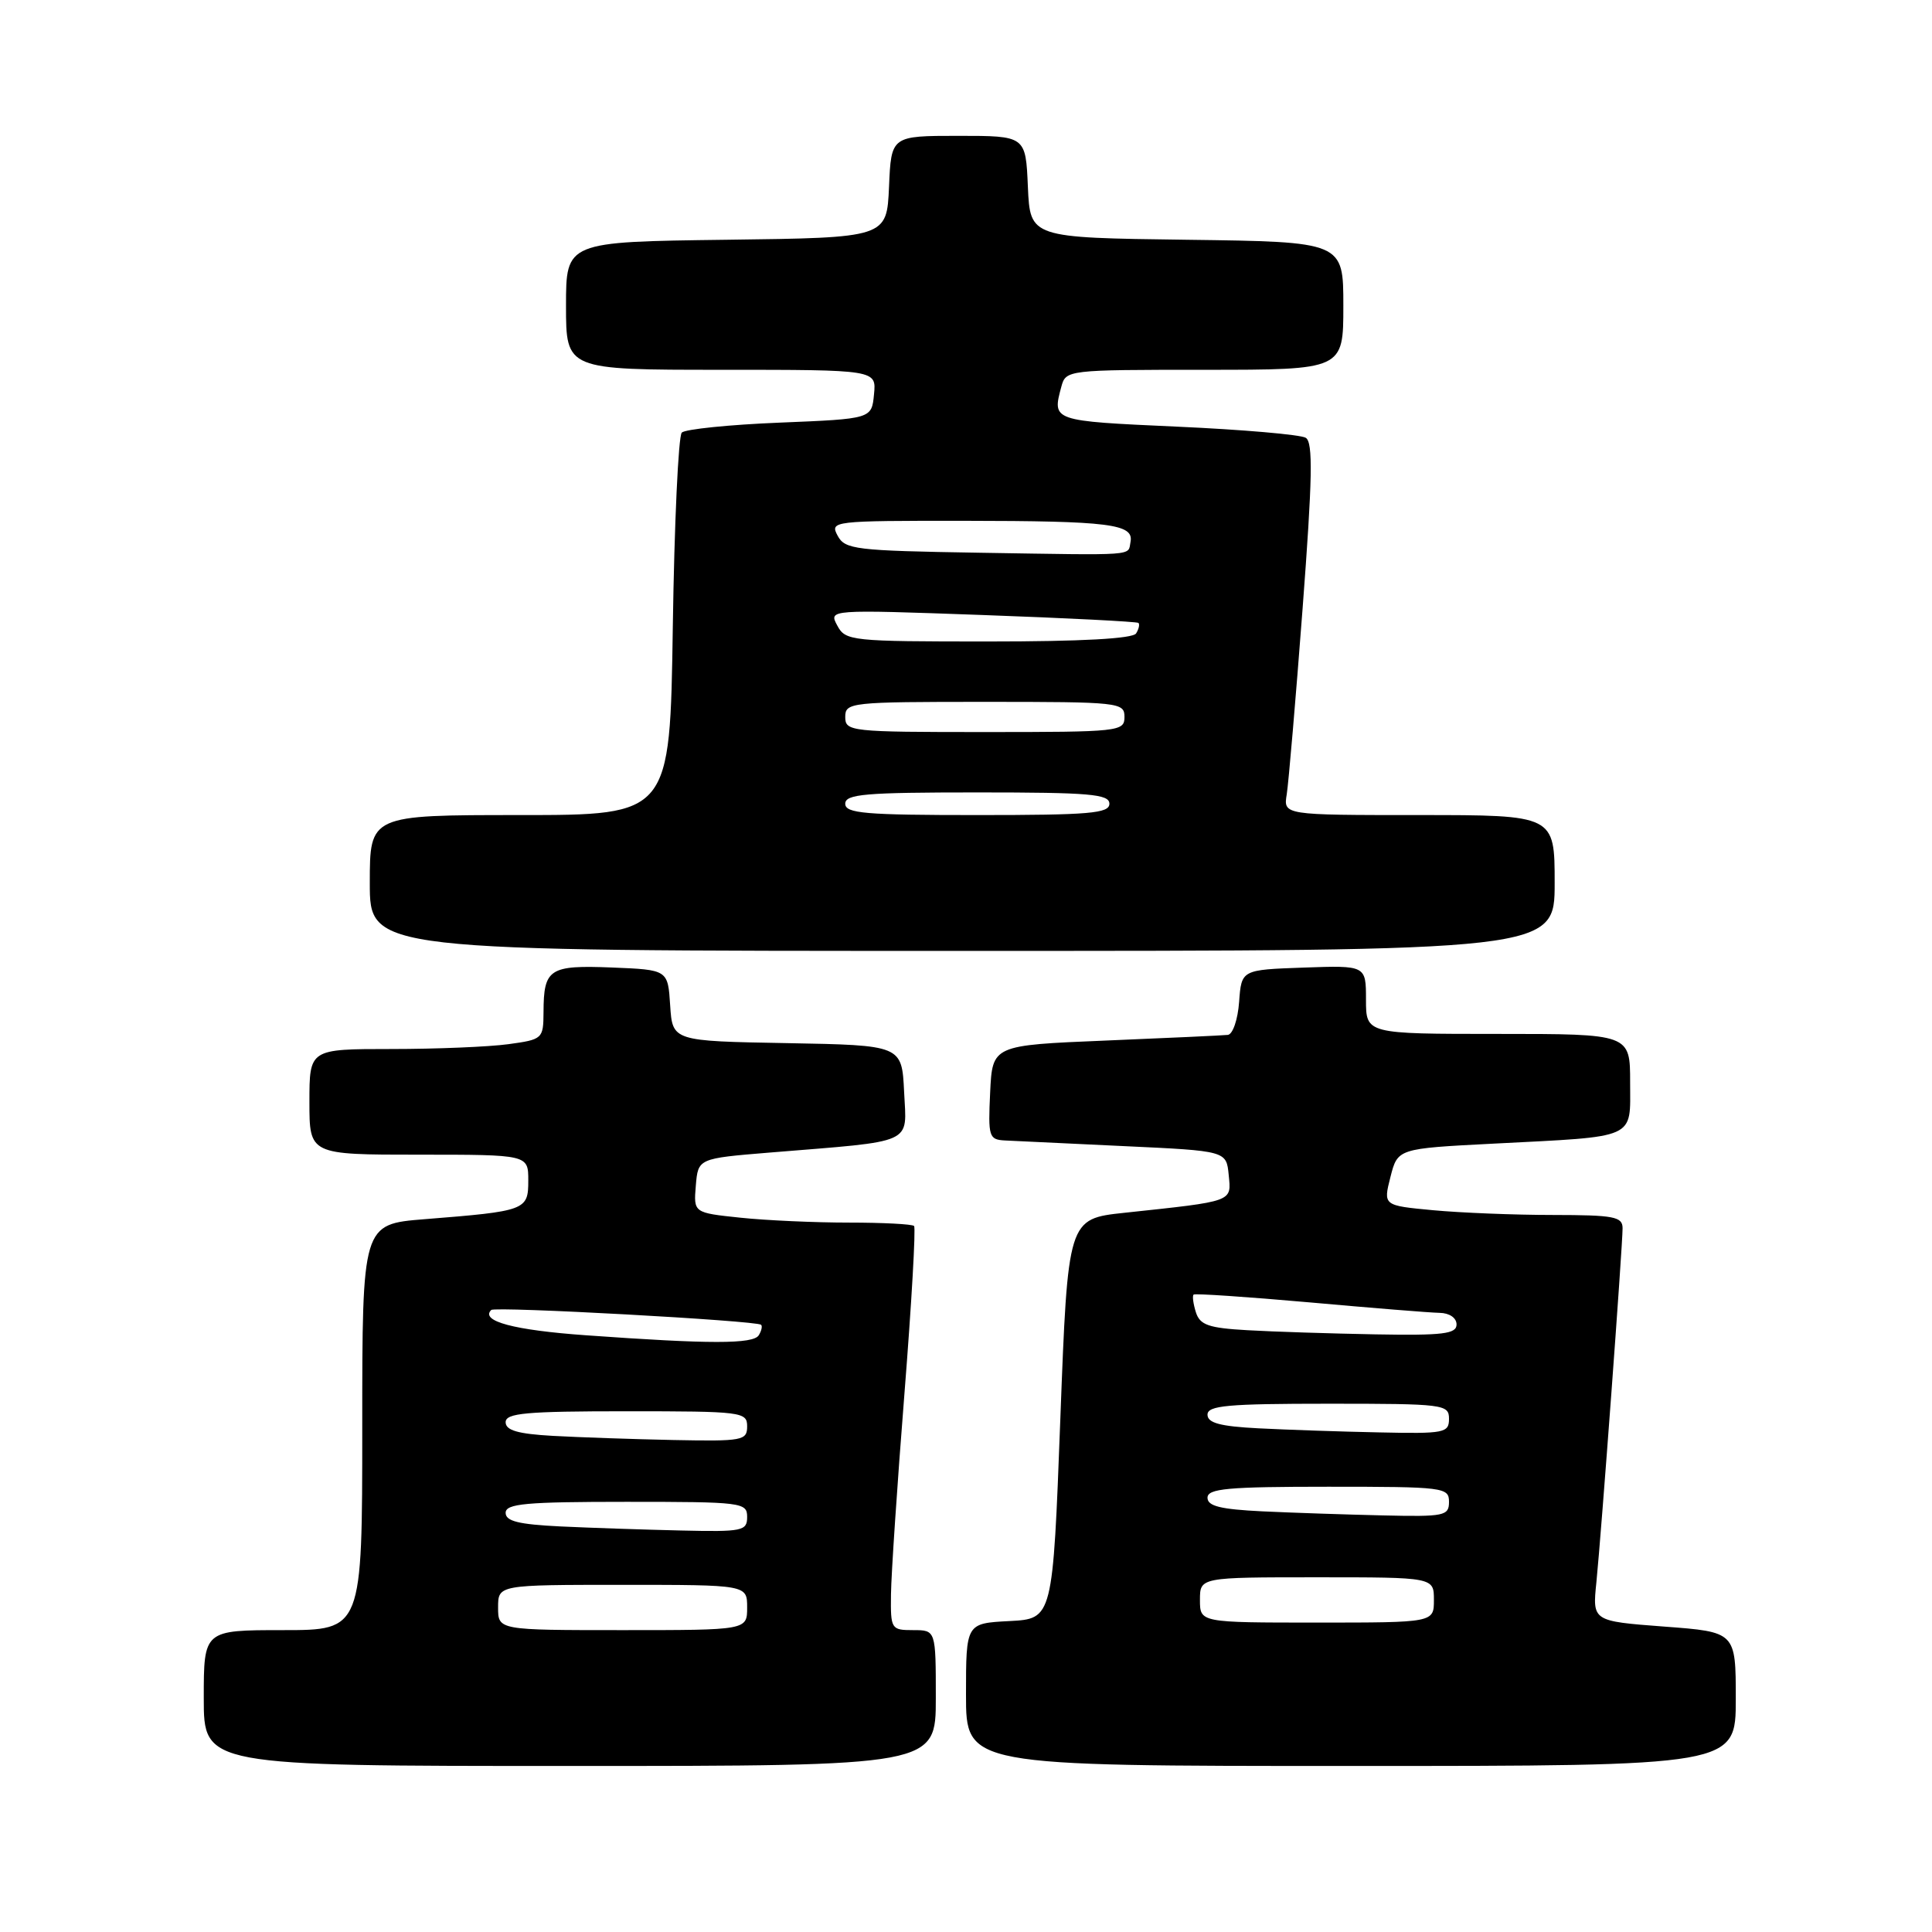 <?xml version="1.0" encoding="UTF-8" standalone="no"?>
<!DOCTYPE svg PUBLIC "-//W3C//DTD SVG 1.1//EN" "http://www.w3.org/Graphics/SVG/1.1/DTD/svg11.dtd" >
<svg xmlns="http://www.w3.org/2000/svg" xmlns:xlink="http://www.w3.org/1999/xlink" version="1.1" viewBox="0 0 256 256">
 <g >
 <path fill="currentColor"
d=" M 124.00 225.00 C 124.00 216.00 124.00 216.00 121.00 216.00 C 118.08 216.00 118.00 215.87 118.06 211.25 C 118.09 208.64 118.89 196.69 119.84 184.70 C 120.79 172.71 121.36 162.70 121.12 162.45 C 120.87 162.20 116.98 162.00 112.48 162.00 C 107.98 162.00 101.50 161.71 98.10 161.35 C 91.90 160.70 91.90 160.70 92.20 157.10 C 92.50 153.50 92.50 153.50 102.00 152.72 C 121.47 151.13 120.13 151.74 119.80 144.68 C 119.50 138.50 119.50 138.50 104.30 138.22 C 89.11 137.95 89.11 137.95 88.80 133.22 C 88.50 128.50 88.50 128.50 81.09 128.20 C 72.78 127.87 72.04 128.35 72.02 134.11 C 72.00 137.65 71.90 137.74 67.36 138.36 C 64.81 138.71 57.83 139.00 51.86 139.00 C 41.00 139.00 41.00 139.00 41.00 146.00 C 41.00 153.00 41.00 153.00 55.50 153.00 C 70.00 153.00 70.00 153.00 70.00 156.42 C 70.00 160.37 69.70 160.48 56.25 161.55 C 48.00 162.21 48.00 162.21 48.00 189.10 C 48.00 216.00 48.00 216.00 37.50 216.00 C 27.00 216.00 27.00 216.00 27.00 225.00 C 27.00 234.00 27.00 234.00 75.50 234.00 C 124.00 234.00 124.00 234.00 124.00 225.00 Z  M 230.00 225.12 C 230.00 216.24 230.00 216.24 220.50 215.53 C 211.00 214.81 211.00 214.81 211.53 209.66 C 212.18 203.22 215.00 165.13 215.00 162.75 C 215.00 161.21 213.89 161.00 205.75 160.99 C 200.66 160.99 193.53 160.70 189.89 160.36 C 183.28 159.74 183.28 159.74 184.24 155.96 C 185.20 152.19 185.20 152.19 197.85 151.54 C 217.11 150.55 216.00 151.04 216.00 143.42 C 216.00 137.00 216.00 137.00 198.50 137.00 C 181.00 137.00 181.00 137.00 181.00 132.46 C 181.00 127.92 181.00 127.92 172.75 128.21 C 164.50 128.50 164.50 128.50 164.19 132.75 C 164.02 135.10 163.35 137.06 162.69 137.13 C 162.04 137.20 154.75 137.54 146.50 137.88 C 131.50 138.50 131.50 138.50 131.20 144.75 C 130.92 150.66 131.03 151.01 133.20 151.12 C 134.47 151.18 141.57 151.52 149.00 151.87 C 162.50 152.50 162.50 152.50 162.81 155.69 C 163.16 159.29 163.58 159.14 149.00 160.70 C 141.50 161.50 141.50 161.50 140.50 188.00 C 139.50 214.50 139.50 214.50 133.75 214.80 C 128.00 215.10 128.00 215.10 128.00 224.55 C 128.00 234.00 128.00 234.00 179.00 234.00 C 230.00 234.00 230.00 234.00 230.00 225.12 Z  M 206.00 117.00 C 206.00 108.00 206.00 108.00 188.02 108.00 C 170.05 108.00 170.05 108.00 170.50 105.25 C 170.74 103.74 171.69 92.66 172.60 80.64 C 173.91 63.35 174.00 58.62 173.02 58.01 C 172.34 57.59 164.63 56.92 155.89 56.53 C 139.37 55.78 139.41 55.79 140.63 51.25 C 141.23 49.02 141.40 49.00 159.62 49.00 C 178.00 49.00 178.00 49.00 178.00 40.52 C 178.00 32.04 178.00 32.04 157.25 31.77 C 136.50 31.50 136.50 31.50 136.20 24.75 C 135.91 18.00 135.91 18.00 127.00 18.00 C 118.09 18.00 118.09 18.00 117.80 24.75 C 117.50 31.50 117.50 31.50 96.25 31.77 C 75.00 32.04 75.00 32.04 75.00 40.52 C 75.00 49.00 75.00 49.00 95.56 49.00 C 116.13 49.00 116.13 49.00 115.81 52.25 C 115.50 55.50 115.50 55.50 103.33 56.00 C 96.64 56.27 90.79 56.87 90.34 57.32 C 89.89 57.78 89.35 69.36 89.15 83.07 C 88.78 108.00 88.78 108.00 68.89 108.00 C 49.00 108.00 49.00 108.00 49.00 117.00 C 49.00 126.00 49.00 126.00 127.50 126.00 C 206.00 126.00 206.00 126.00 206.00 117.00 Z  M 66.00 213.00 C 66.00 210.00 66.00 210.00 82.50 210.00 C 99.00 210.00 99.00 210.00 99.00 213.00 C 99.00 216.00 99.00 216.00 82.50 216.00 C 66.00 216.00 66.00 216.00 66.00 213.00 Z  M 74.25 202.26 C 68.73 201.99 67.00 201.57 67.00 200.46 C 67.00 199.24 69.66 199.00 83.00 199.00 C 98.33 199.00 99.00 199.08 99.00 201.00 C 99.00 202.86 98.40 202.99 90.25 202.80 C 85.44 202.69 78.24 202.45 74.25 202.26 Z  M 73.25 190.26 C 68.62 190.00 67.00 189.53 67.00 188.45 C 67.00 187.24 69.68 187.00 83.00 187.00 C 98.33 187.00 99.00 187.08 99.00 189.00 C 99.00 190.88 98.40 190.99 89.25 190.81 C 83.89 190.70 76.69 190.45 73.25 190.26 Z  M 77.63 176.93 C 68.07 176.25 63.61 175.05 65.09 173.58 C 65.58 173.08 100.27 174.99 100.85 175.54 C 101.04 175.72 100.90 176.35 100.54 176.93 C 99.81 178.11 94.06 178.11 77.63 176.93 Z  M 159.00 212.00 C 159.00 209.00 159.00 209.00 174.50 209.00 C 190.00 209.00 190.00 209.00 190.00 212.00 C 190.00 215.00 190.00 215.00 174.50 215.00 C 159.00 215.00 159.00 215.00 159.00 212.00 Z  M 167.25 200.26 C 161.73 199.99 160.00 199.57 160.00 198.46 C 160.00 197.24 162.66 197.00 176.00 197.00 C 191.33 197.00 192.00 197.08 192.00 199.00 C 192.00 200.86 191.40 200.99 183.25 200.80 C 178.44 200.69 171.24 200.45 167.25 200.26 Z  M 166.75 189.26 C 161.67 189.00 160.00 188.55 160.00 187.45 C 160.00 186.24 162.67 186.00 176.00 186.00 C 191.33 186.00 192.00 186.08 192.00 188.00 C 192.00 189.87 191.40 189.99 182.75 189.80 C 177.66 189.70 170.46 189.45 166.75 189.26 Z  M 165.30 176.26 C 160.13 175.97 159.00 175.57 158.46 173.88 C 158.11 172.76 157.97 171.71 158.16 171.54 C 158.35 171.37 165.25 171.84 173.50 172.57 C 181.75 173.31 189.51 173.94 190.75 173.96 C 192.06 173.98 193.00 174.62 193.00 175.50 C 193.00 176.75 191.22 176.97 182.25 176.81 C 176.34 176.70 168.71 176.46 165.30 176.26 Z  M 112.00 106.50 C 112.00 105.22 114.61 105.00 129.50 105.00 C 144.39 105.00 147.00 105.22 147.00 106.50 C 147.00 107.78 144.39 108.00 129.50 108.00 C 114.61 108.00 112.00 107.78 112.00 106.50 Z  M 112.00 95.00 C 112.00 93.07 112.67 93.00 130.50 93.00 C 148.33 93.00 149.00 93.07 149.00 95.00 C 149.00 96.93 148.33 97.00 130.50 97.00 C 112.67 97.00 112.00 96.93 112.00 95.00 Z  M 110.94 82.88 C 109.80 80.76 109.80 80.76 130.15 81.49 C 141.34 81.89 150.66 82.37 150.85 82.54 C 151.04 82.72 150.90 83.35 150.54 83.93 C 150.11 84.63 143.29 85.00 130.98 85.00 C 112.74 85.00 112.03 84.93 110.94 82.88 Z  M 129.77 73.24 C 113.30 72.97 111.97 72.81 110.99 70.98 C 109.95 69.04 110.31 69.00 127.71 69.01 C 147.04 69.03 150.26 69.43 149.80 71.80 C 149.43 73.69 150.96 73.58 129.77 73.24 Z "/>
</g>
</svg>